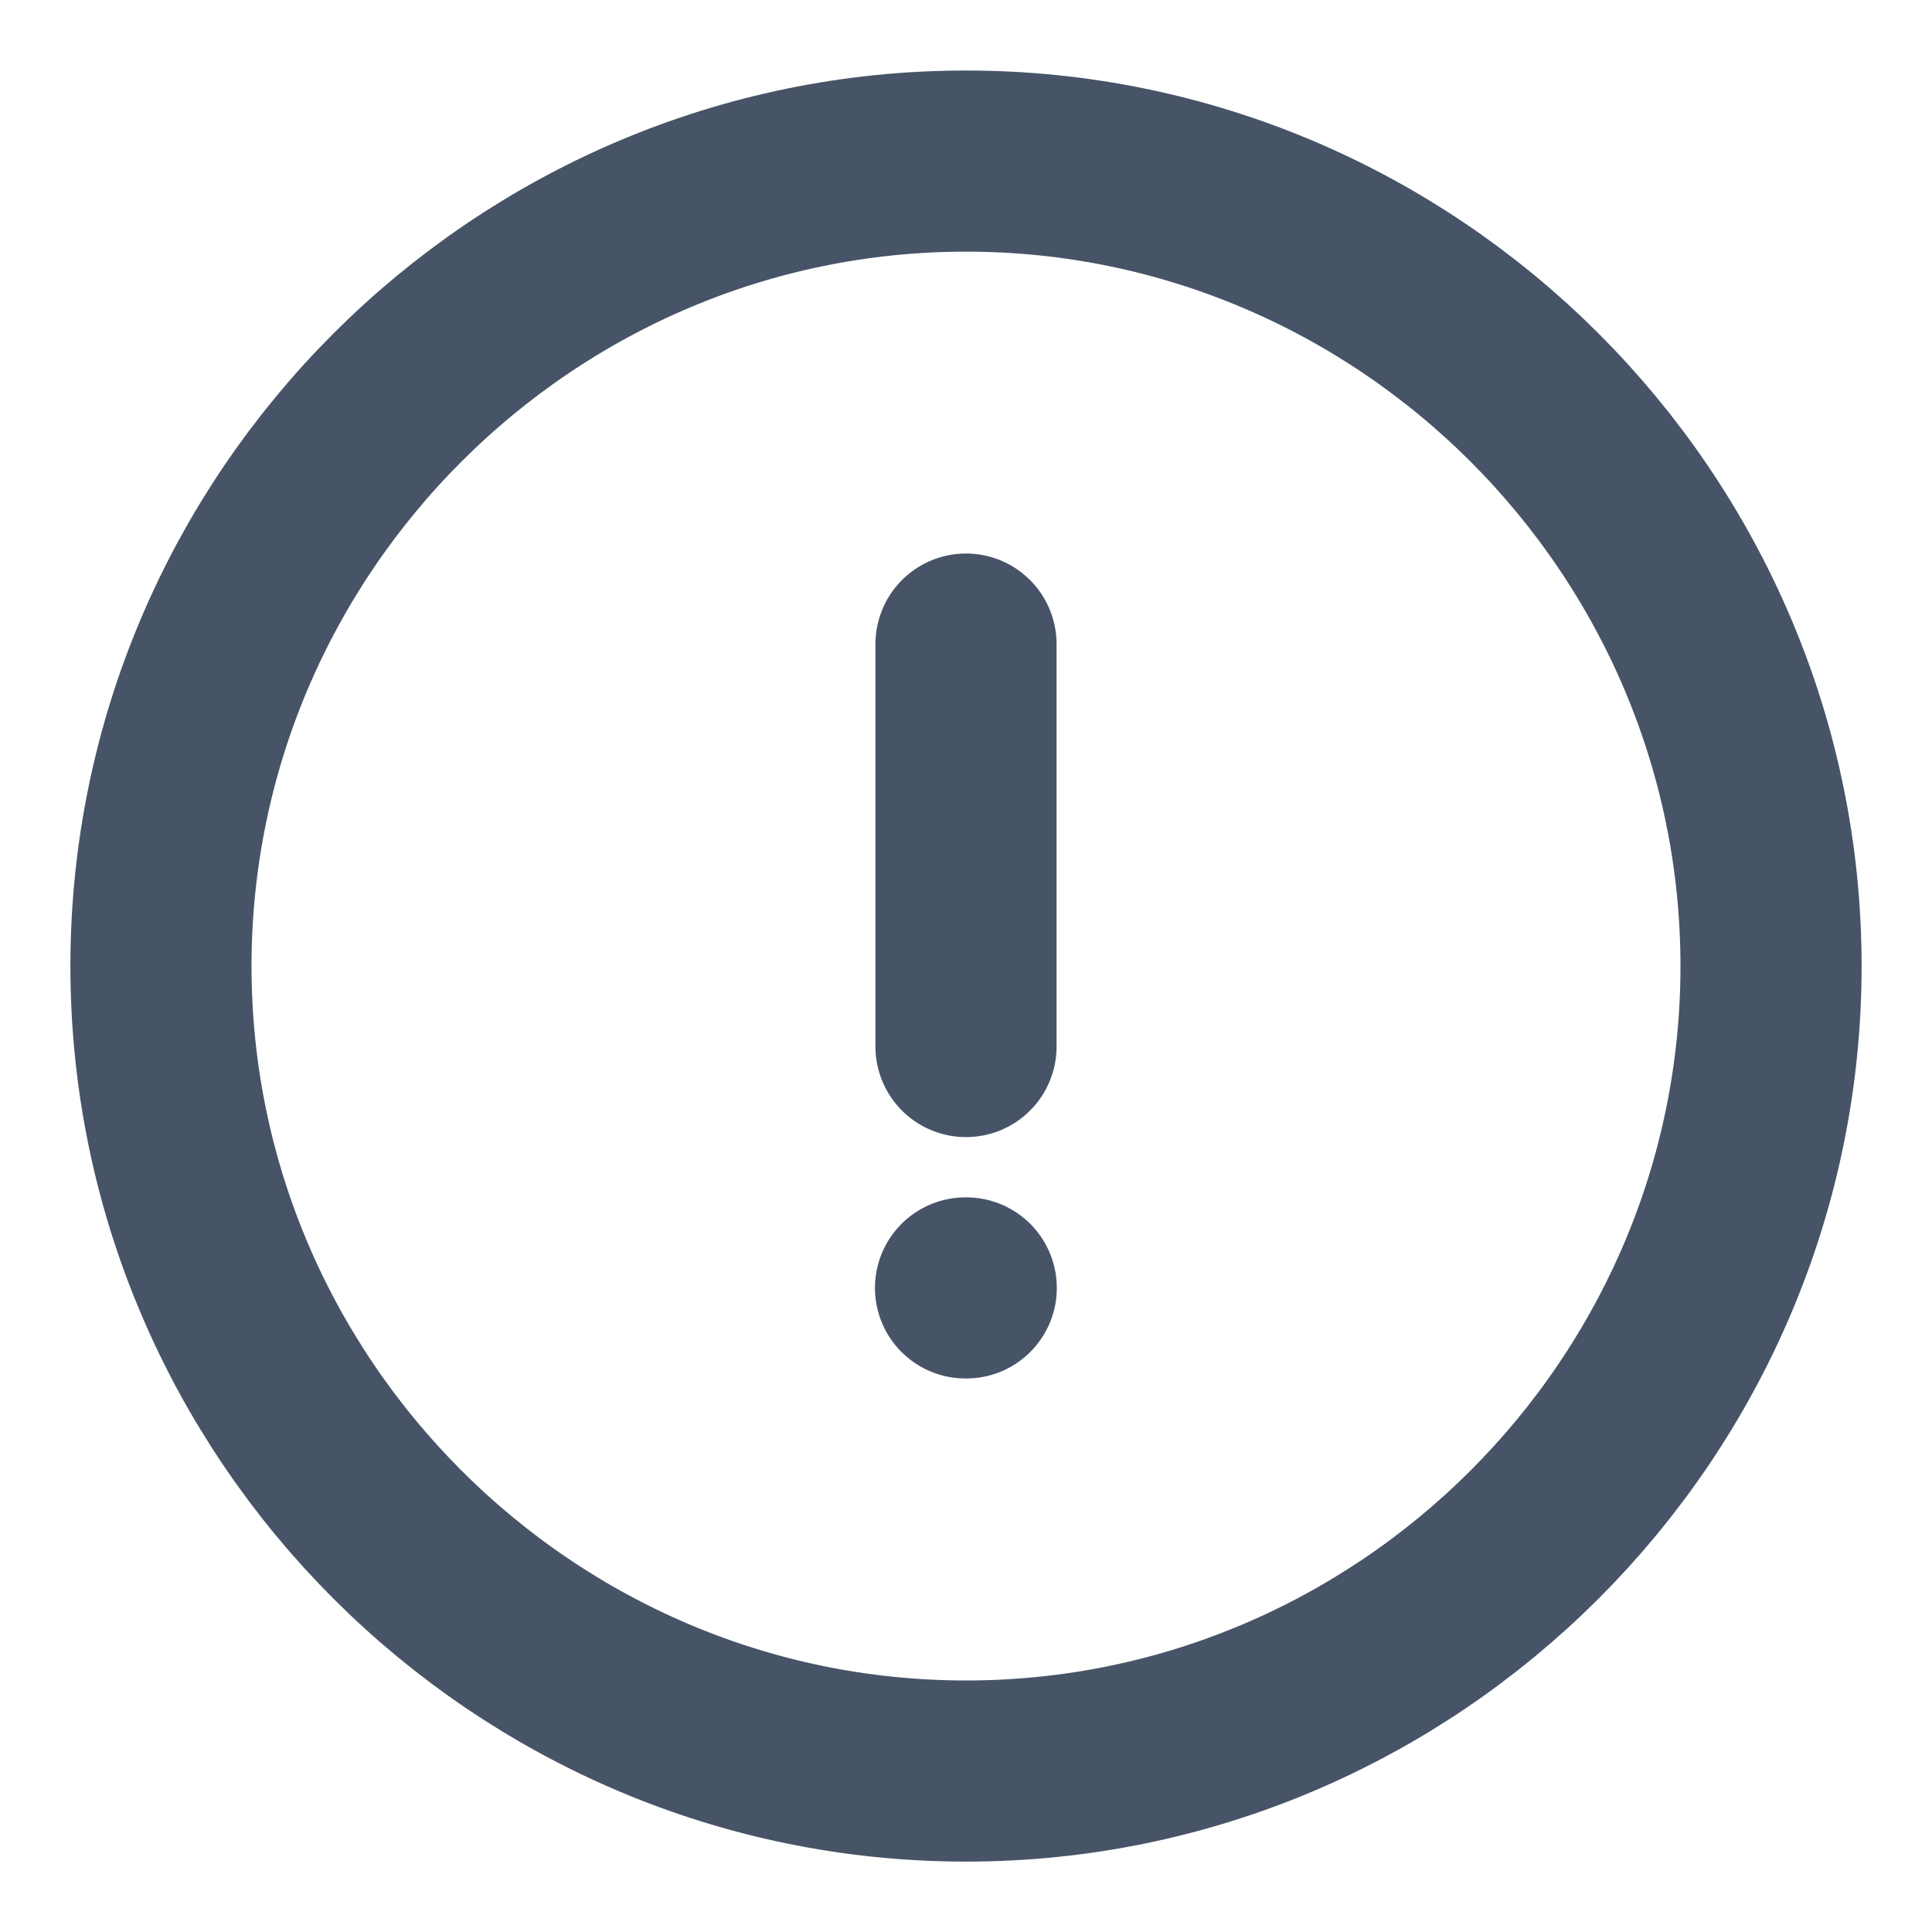 <svg width="16" height="16" viewBox="0 0 16 16" fill="none" xmlns="http://www.w3.org/2000/svg">
<path d="M8 14.667C11.667 14.667 14.667 11.667 14.667 8.001C14.667 4.334 11.667 1.334 8 1.334C4.333 1.334 1.333 4.334 1.333 8.001C1.333 11.667 4.333 14.667 8 14.667Z" stroke="#475467" stroke-width="1.5" stroke-linecap="round" stroke-linejoin="round"/>
<path d="M8 5.334V8.667" stroke="#475467" stroke-width="1.5" stroke-linecap="round" stroke-linejoin="round"/>
<path d="M7.996 10.666H8.002" stroke="#475467" stroke-width="1.5" stroke-linecap="round" stroke-linejoin="round"/>
</svg>
